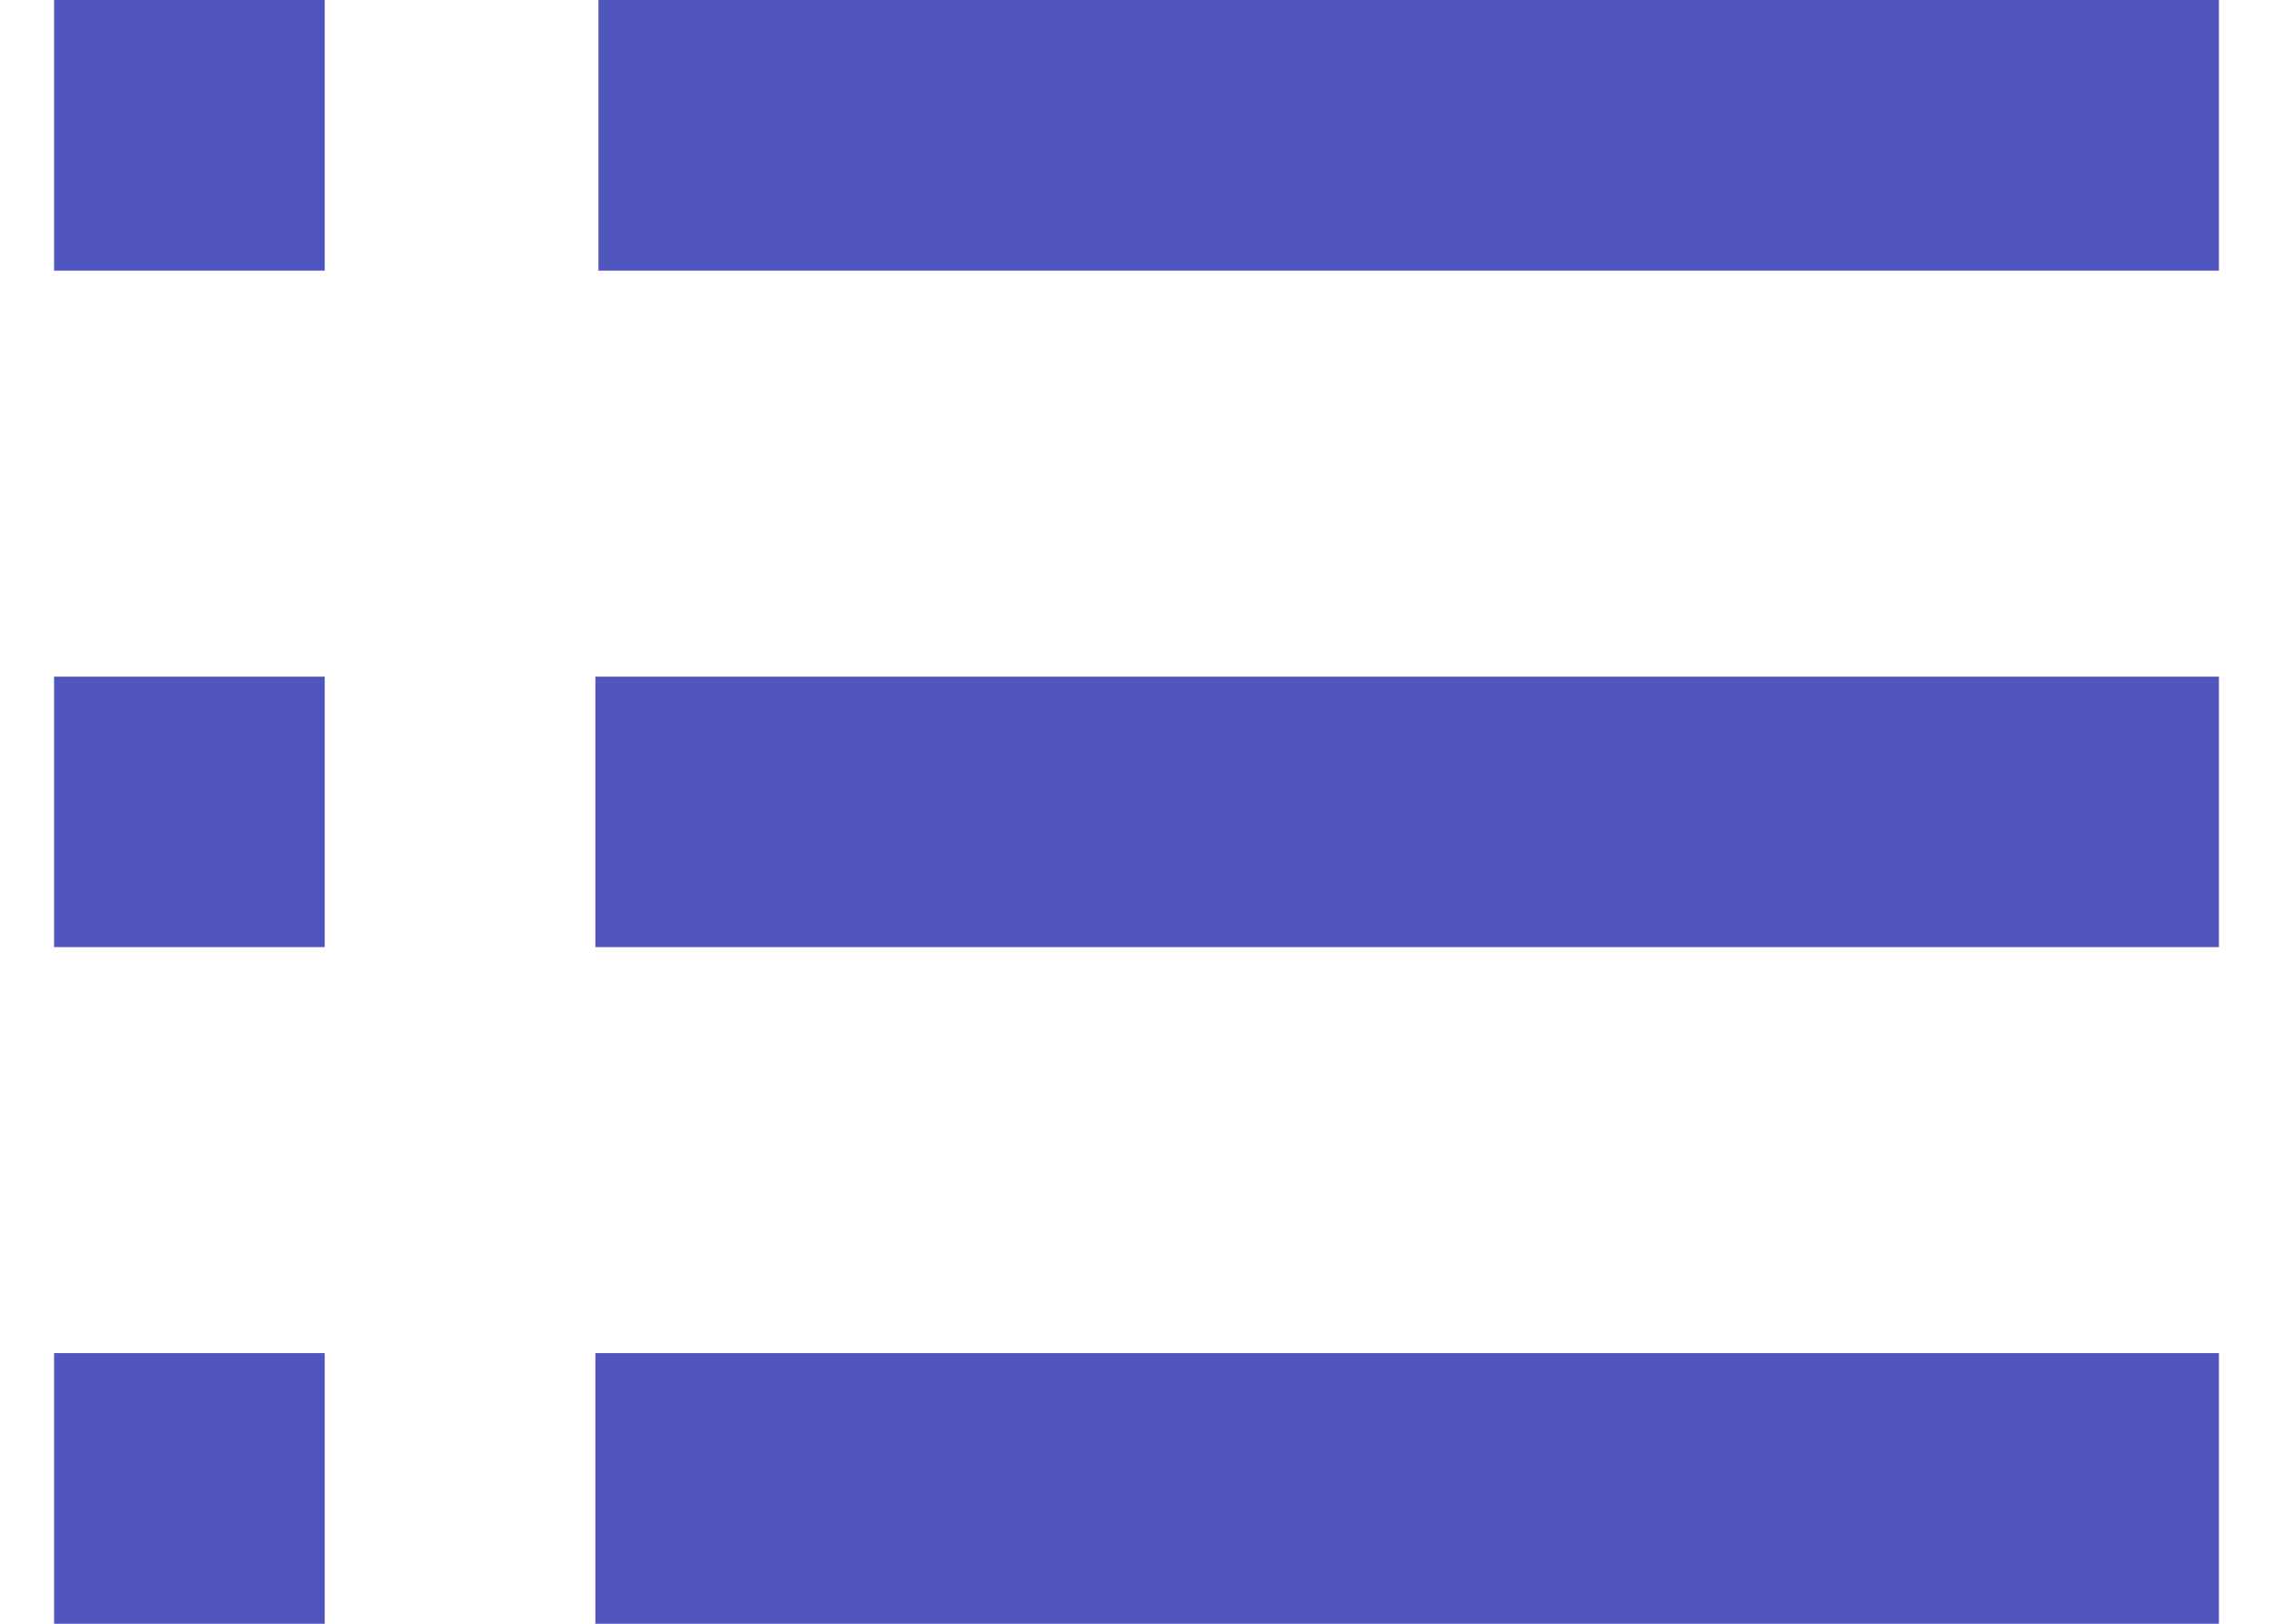<svg width="14" height="10" viewBox="0 0 14 10" fill="none" xmlns="http://www.w3.org/2000/svg">
<path fill-rule="evenodd" clip-rule="evenodd" d="M0.333 0H2V1.667H0.333V0ZM0.333 4.167H2V5.833H0.333V4.167ZM0.333 8.333H2V10H0.333V8.333ZM13.667 1.667V0H12.667H4.667H3.686V1.667H4.667H12.667H13.667ZM3.667 4.167H13.667V5.833H3.667V4.167ZM3.667 8.333H13.667V10H3.667V8.333Z" fill="#5156BE"/>
</svg>
